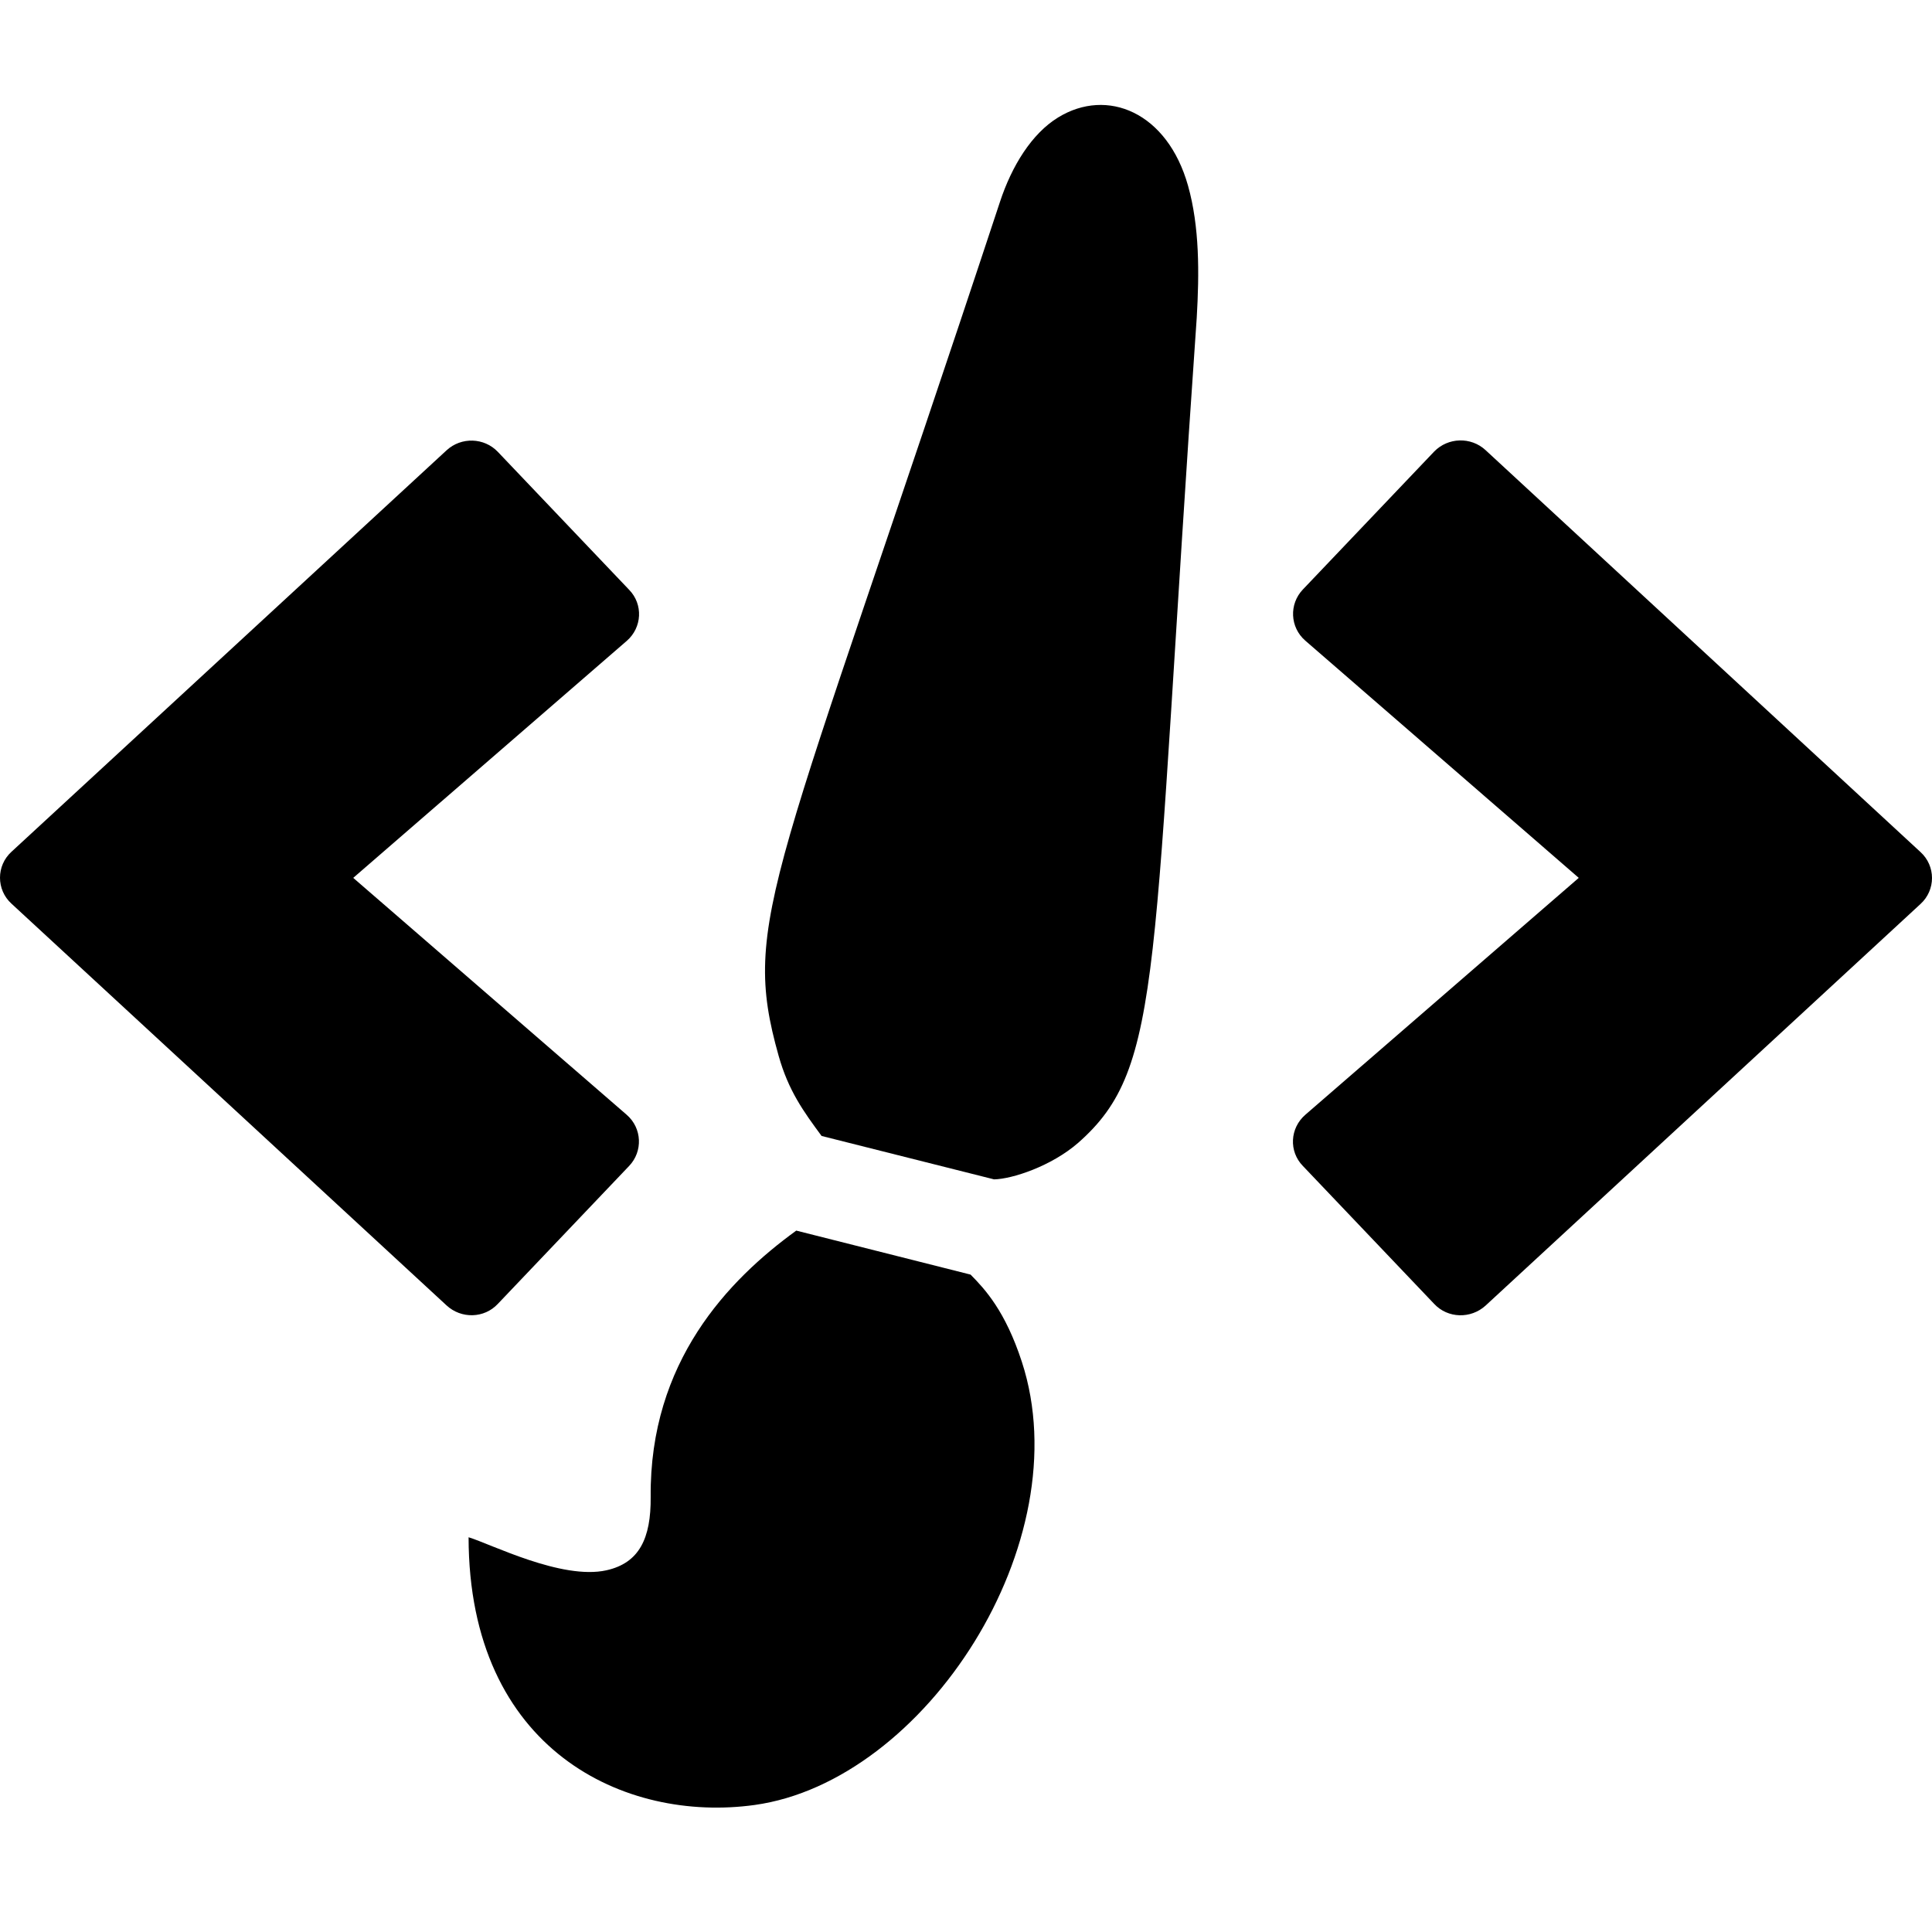 <?xml version="1.0" encoding="UTF-8" standalone="no"?>
<svg
  xmlns="http://www.w3.org/2000/svg"
  viewBox="0 0 640 640">
  <path
    d="m 164.912,431.93 43.497,-45.696 c 4.6,-4.826 4.3,-12.507 -0.8,-16.939 l -90.593,-78.49 90.593,-78.49 c 5.1,-4.432 5.5,-12.113 0.8,-16.939 l -43.497,-45.696 c -4.5,-4.727 -12.099,-5.023 -16.999,-0.492 L 3.825,282.138 c -5.1,4.629 -5.1,12.606 0,17.234 L 147.913,432.422 c 4.9,4.53 12.499,4.333 16.999,-0.492 z m 327.174,0.591 144.089,-133.049 c 5.1,-4.629 5.1,-12.606 0,-17.234 L 492.087,149.089 c -4.8,-4.432 -12.399,-4.235 -16.999,0.492 l -43.497,45.696 c -4.6,4.826 -4.3,12.507 0.8,16.939 l 90.593,78.589 -90.593,78.49 c -5.1,4.432 -5.5,12.113 -0.8,16.939 l 43.497,45.696 c 4.5,4.826 12.099,5.023 16.999,0.591 z"
    />
  <path
    d="m 263.774,407.652 c -22.565,16.371 -48.626,43.496 -48.229,88.233 0.122,13.758 -3.797,21.874 -14.653,24.295 -14.796,3.3 -38.428,-8.771 -45.668,-10.94 0.098,70.673 51.894,94.627 94.741,88.684 56.6,-7.851 107.975,-87.167 88.54,-146.791 -5.492,-16.849 -12.216,-24.073 -16.989,-28.905 z M 350.539,38.891 c -8.758,5.364 -15.375,16.05 -19.326,28.099 -74.762,226.299 -86.032,237.443 -73.279,282.766 3.25,11.552 8.226,18.415 14.225,26.544 l 57.139,14.381 c 6.013,-0.112 19,-4.375 27.874,-12.113 28.708,-25.284 24.014,-55.431 39.263,-273.343 0.859,-14.711 0.948,-30.088 -2.881,-43.698 -6.859,-24.377 -26.776,-32.582 -43.014,-22.635 z"
    />
</svg>
